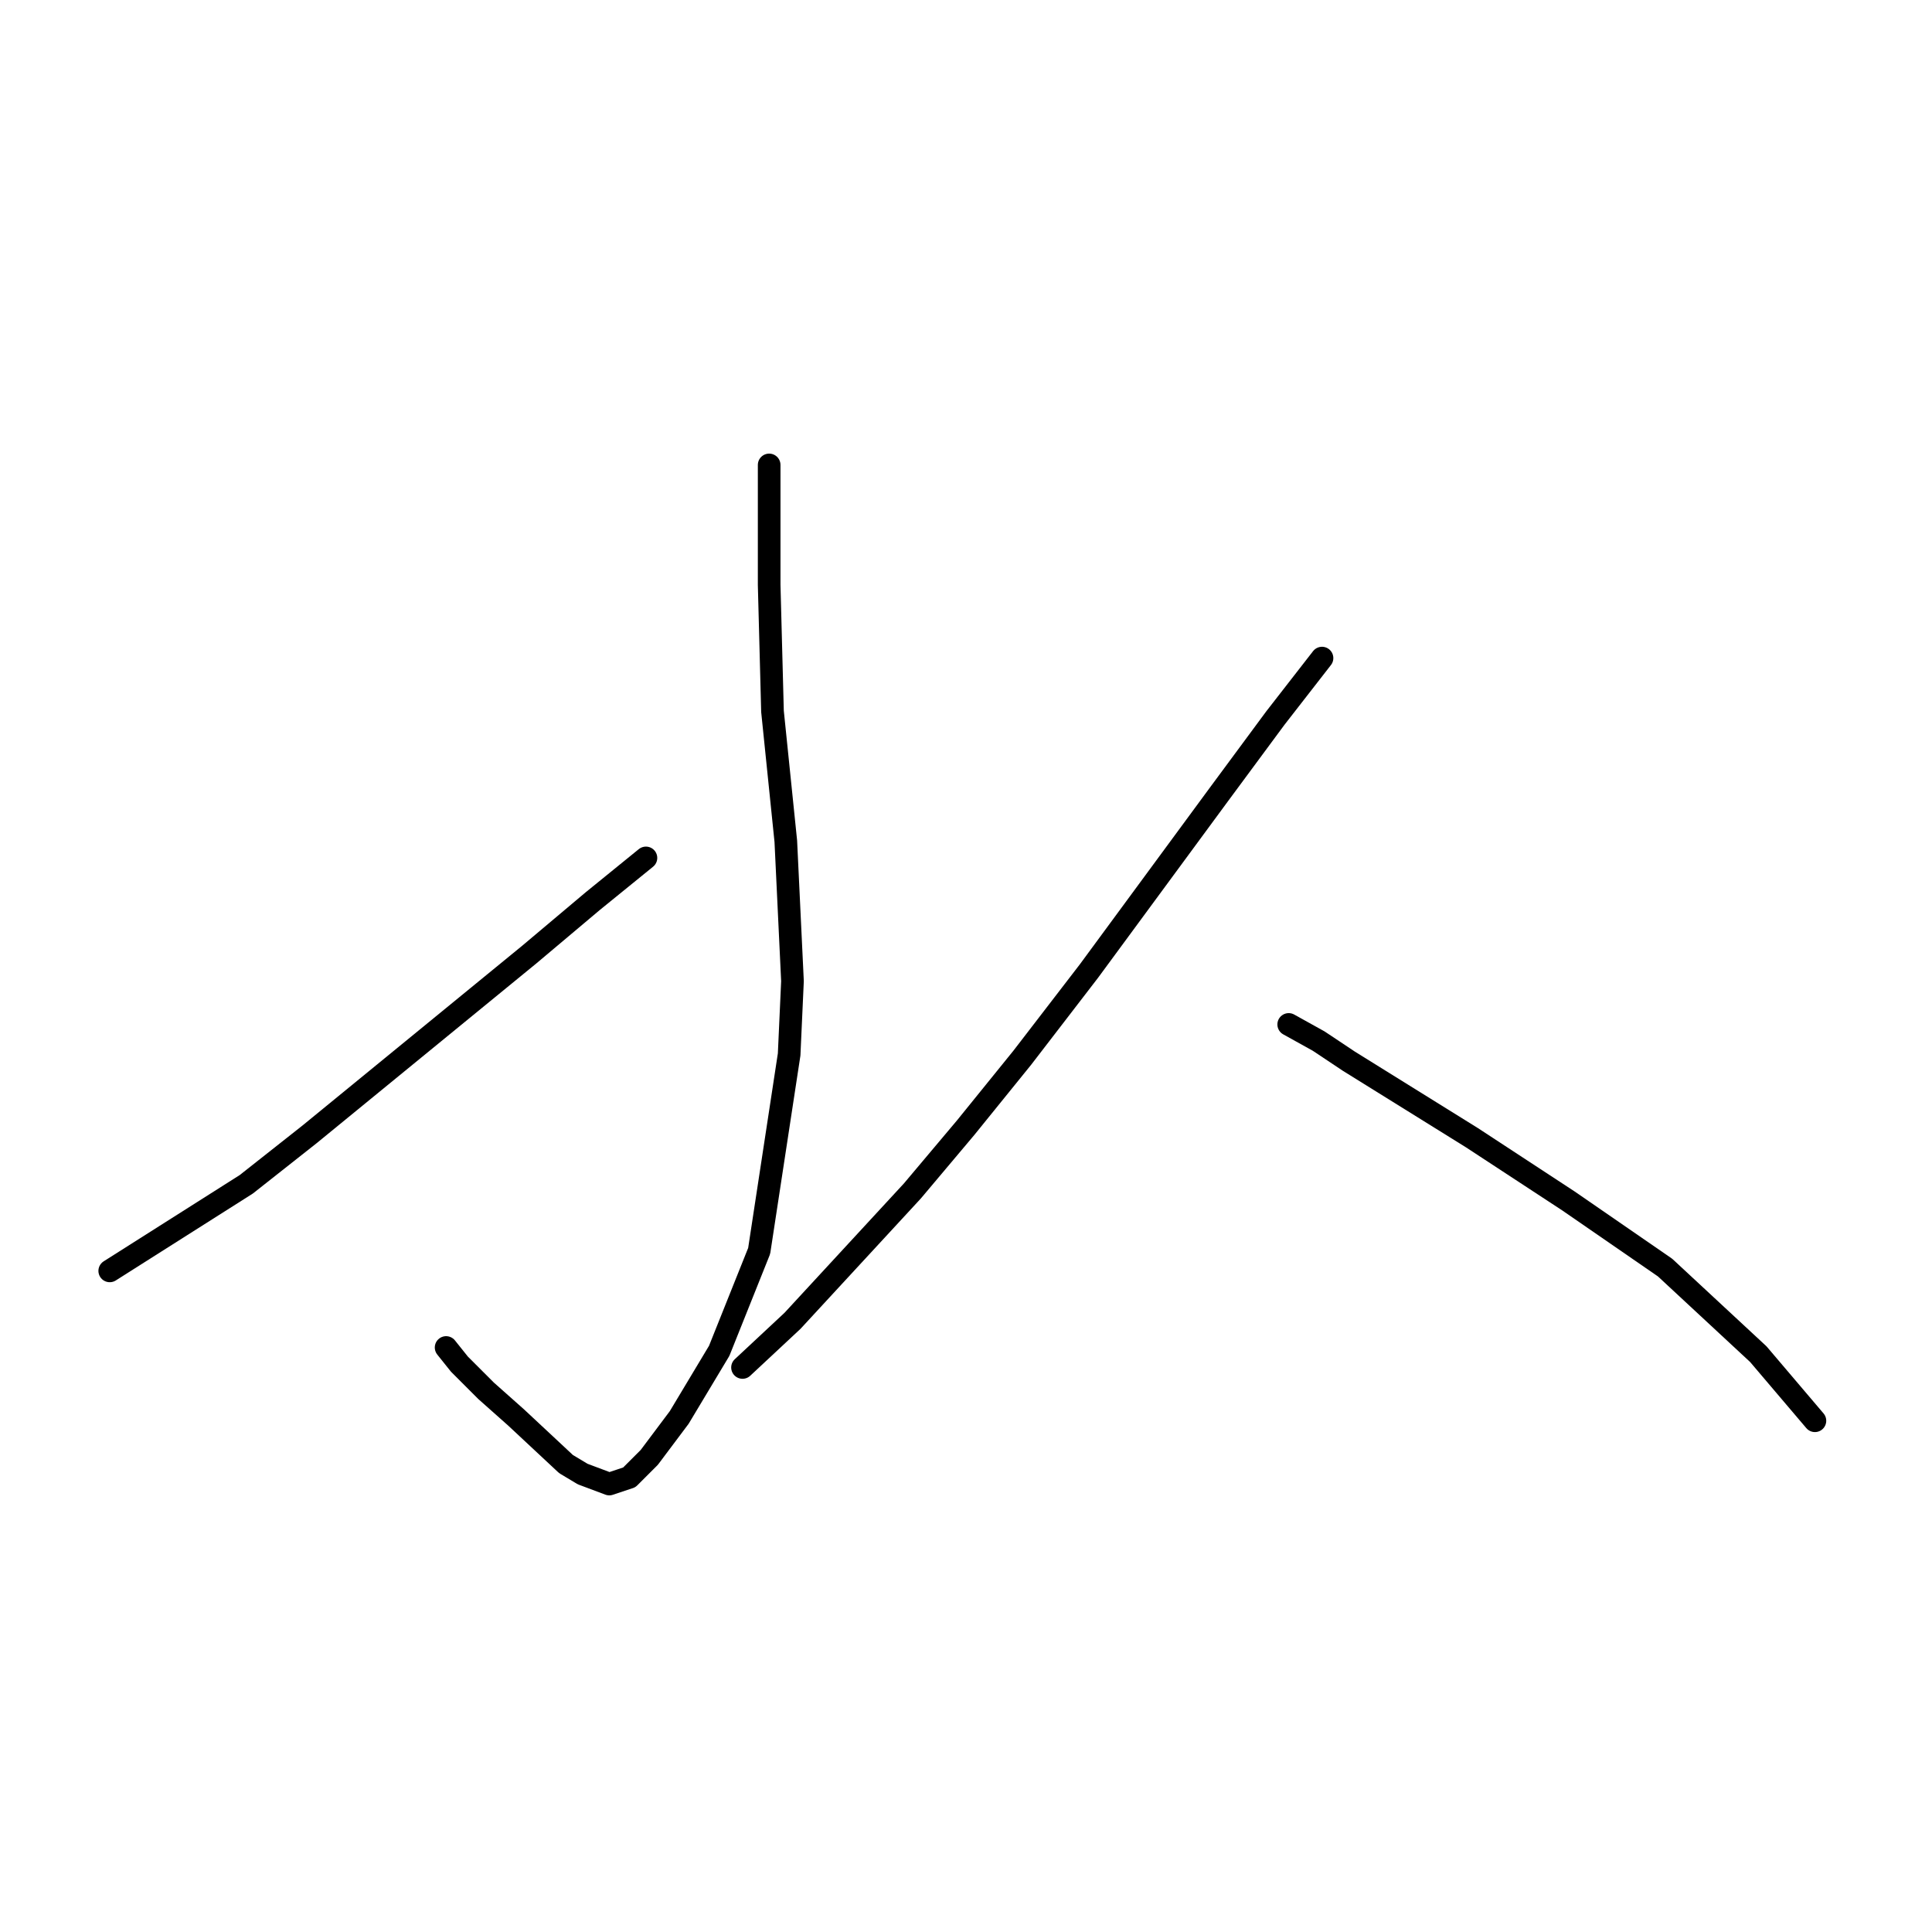 <?xml version="1.0" standalone="no"?>
    <svg width="256" height="256" xmlns="http://www.w3.org/2000/svg" version="1.1">
    <polyline stroke="black" stroke-width="3" stroke-linecap="round" fill="transparent" stroke-linejoin="round" points="101.918 61.606 101.918 69.108 101.918 77.492 102.359 94.262 104.124 111.472 105.007 130.007 104.566 139.715 100.594 165.752 95.298 178.991 90.003 187.817 86.031 193.113 83.383 195.76 80.735 196.643 77.205 195.319 74.999 193.995 68.379 187.817 64.407 184.287 60.877 180.756 59.112 178.55 59.112 178.55 " />
        <polyline stroke="black" stroke-width="3" stroke-linecap="round" fill="transparent" stroke-linejoin="round" points="85.59 113.679 78.529 119.416 70.144 126.476 41.019 150.307 32.634 156.926 14.541 168.4 14.541 168.4 " />
        <polyline stroke="black" stroke-width="3" stroke-linecap="round" fill="transparent" stroke-linejoin="round" points="175.173 87.201 168.995 95.144 161.493 105.294 144.282 128.683 135.456 140.157 127.954 149.424 120.894 157.809 105.007 175.019 98.387 181.197 98.387 181.197 " />
        <polyline stroke="black" stroke-width="3" stroke-linecap="round" fill="transparent" stroke-linejoin="round" points="170.76 135.744 174.732 137.95 178.704 140.598 195.032 150.748 207.829 159.133 220.627 167.959 232.984 179.432 240.486 188.258 240.486 188.258 " />
        </svg>